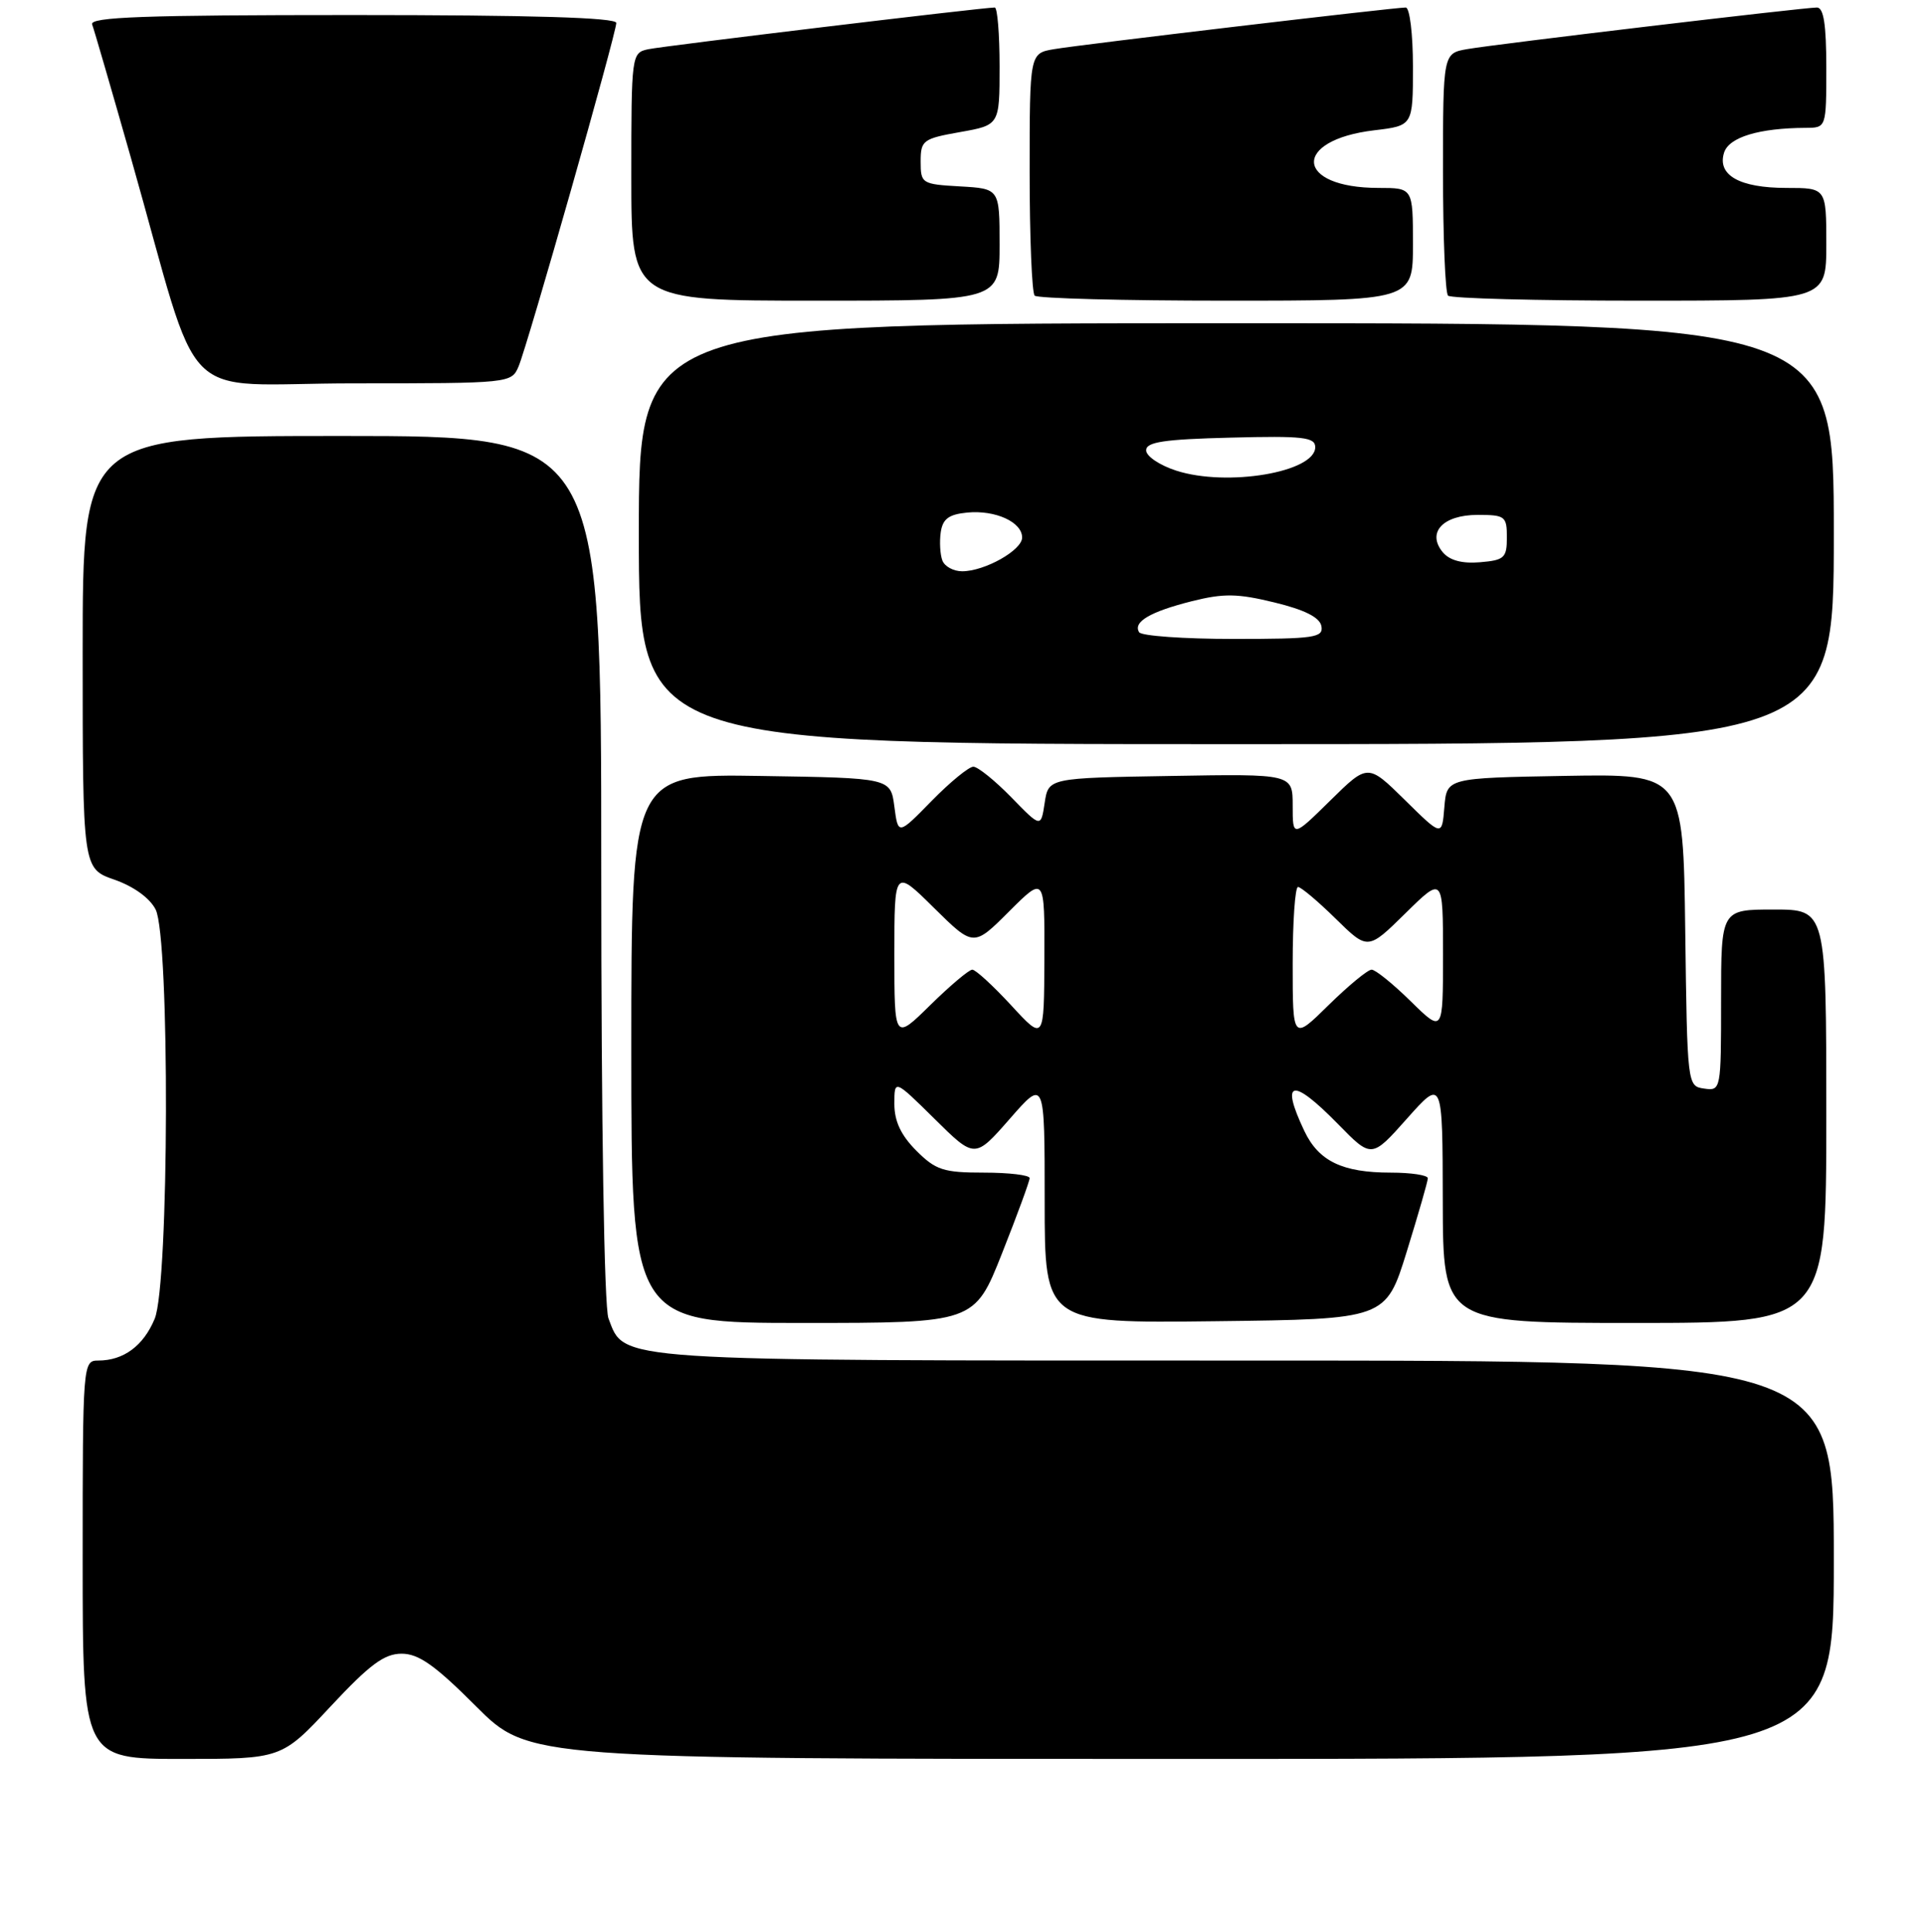 <?xml version="1.0" encoding="UTF-8" standalone="no"?>
<!DOCTYPE svg PUBLIC "-//W3C//DTD SVG 1.1//EN" "http://www.w3.org/Graphics/SVG/1.1/DTD/svg11.dtd" >
<svg xmlns="http://www.w3.org/2000/svg" xmlns:xlink="http://www.w3.org/1999/xlink" version="1.1" viewBox="0 0 256 257">
 <g >
 <path fill="currentColor"
d=" M 44.00 227.00 C 49.19 221.44 51.13 220.00 53.44 220.00 C 55.70 220.00 57.89 221.54 63.34 227.00 C 70.34 234.00 70.34 234.00 157.17 234.00 C 244.00 234.00 244.00 234.00 244.00 207.50 C 244.00 181.00 244.00 181.00 165.95 181.00 C 80.83 181.00 83.15 181.15 80.96 175.39 C 80.39 173.89 80.00 149.59 80.00 115.43 C 80.00 58.00 80.00 58.00 45.50 58.00 C 11.00 58.00 11.00 58.00 11.00 86.78 C 11.00 115.56 11.00 115.56 15.23 117.03 C 17.80 117.93 19.94 119.48 20.71 121.00 C 22.61 124.78 22.51 170.85 20.58 175.45 C 19.08 179.05 16.44 181.00 13.07 181.00 C 11.03 181.00 11.00 181.39 11.00 207.50 C 11.00 234.00 11.00 234.00 24.23 234.00 C 37.47 234.00 37.47 234.00 44.00 227.00 Z  M 133.33 166.73 C 135.35 161.63 137.00 157.13 137.00 156.73 C 137.00 156.33 134.27 156.00 130.92 156.00 C 125.54 156.00 124.51 155.67 121.92 153.08 C 119.88 151.03 119.00 149.17 119.00 146.86 C 119.00 143.57 119.00 143.57 124.36 148.86 C 129.71 154.15 129.71 154.15 134.36 148.84 C 139.00 143.53 139.00 143.53 139.00 159.79 C 139.00 176.04 139.00 176.04 161.70 175.77 C 184.39 175.50 184.39 175.50 187.18 166.50 C 188.71 161.55 189.98 157.16 189.98 156.75 C 189.99 156.34 187.77 156.00 185.05 156.00 C 178.61 156.00 175.46 154.48 173.55 150.46 C 170.31 143.63 171.92 143.30 178.04 149.55 C 182.50 154.11 182.50 154.11 187.22 148.80 C 191.94 143.50 191.94 143.50 191.97 159.75 C 192.00 176.00 192.00 176.00 217.50 176.00 C 243.00 176.00 243.00 176.00 243.00 148.50 C 243.00 121.00 243.00 121.00 236.00 121.00 C 229.00 121.00 229.00 121.00 229.00 133.07 C 229.00 145.01 228.98 145.14 226.75 144.82 C 224.51 144.50 224.50 144.42 224.23 123.72 C 223.96 102.95 223.96 102.95 208.23 103.22 C 192.50 103.50 192.50 103.50 192.18 107.39 C 191.86 111.29 191.86 111.29 186.93 106.43 C 182.00 101.58 182.00 101.58 177.00 106.50 C 172.00 111.42 172.00 111.42 172.00 107.19 C 172.00 102.95 172.00 102.95 155.75 103.23 C 139.50 103.50 139.50 103.50 139.00 106.81 C 138.50 110.12 138.50 110.12 134.55 106.06 C 132.37 103.83 130.10 102.00 129.51 102.00 C 128.91 102.00 126.41 104.05 123.96 106.55 C 119.50 111.11 119.50 111.11 119.00 107.30 C 118.50 103.50 118.50 103.50 101.25 103.23 C 84.00 102.95 84.00 102.95 84.00 139.48 C 84.00 176.00 84.00 176.00 106.83 176.00 C 129.66 176.00 129.66 176.00 133.33 166.73 Z  M 244.00 71.00 C 244.00 43.00 244.00 43.00 164.50 43.00 C 85.00 43.00 85.00 43.00 85.00 71.00 C 85.00 99.00 85.00 99.00 164.50 99.00 C 244.00 99.00 244.00 99.00 244.00 71.00 Z  M 69.00 48.75 C 70.21 45.88 82.00 4.46 82.00 3.05 C 82.00 2.34 70.82 2.00 46.89 2.00 C 19.22 2.00 11.89 2.26 12.26 3.25 C 12.52 3.94 14.84 11.93 17.42 21.00 C 27.08 54.97 23.16 51.00 47.06 51.00 C 67.87 51.00 68.05 50.98 69.00 48.75 Z  M 133.00 32.55 C 133.00 25.10 133.00 25.10 127.75 24.80 C 122.65 24.51 122.50 24.41 122.50 21.50 C 122.50 18.67 122.79 18.45 127.75 17.57 C 133.00 16.64 133.00 16.64 133.00 8.82 C 133.00 4.52 132.71 1.00 132.36 1.00 C 130.75 1.00 88.25 6.12 86.25 6.55 C 84.03 7.03 84.00 7.24 84.00 23.52 C 84.00 40.00 84.00 40.00 108.50 40.00 C 133.00 40.00 133.00 40.00 133.00 32.55 Z  M 188.00 32.50 C 188.00 25.00 188.00 25.00 183.43 25.00 C 172.29 25.00 171.84 18.63 182.89 17.33 C 188.00 16.72 188.00 16.72 188.00 8.86 C 188.00 4.51 187.57 1.00 187.04 1.00 C 185.49 1.00 143.80 5.93 140.25 6.54 C 137.00 7.09 137.00 7.09 137.00 22.88 C 137.00 31.56 137.30 38.97 137.67 39.33 C 138.03 39.70 149.51 40.00 163.17 40.00 C 188.00 40.00 188.00 40.00 188.00 32.50 Z  M 243.00 32.50 C 243.00 25.00 243.00 25.00 237.69 25.00 C 231.45 25.00 228.45 23.30 229.40 20.30 C 230.06 18.25 234.04 17.04 240.25 17.01 C 243.00 17.00 243.00 17.00 243.00 9.00 C 243.00 3.26 242.65 1.00 241.75 1.00 C 239.92 1.01 199.07 5.86 195.25 6.53 C 192.00 7.09 192.00 7.09 192.00 22.88 C 192.00 31.56 192.30 38.97 192.67 39.33 C 193.03 39.70 204.51 40.00 218.17 40.00 C 243.00 40.00 243.00 40.00 243.00 32.50 Z  M 119.00 127.00 C 119.00 115.57 119.00 115.57 124.27 120.78 C 129.54 125.98 129.54 125.98 134.27 121.25 C 139.00 116.53 139.00 116.53 138.96 127.51 C 138.92 138.50 138.92 138.50 134.55 133.75 C 132.14 131.14 129.81 129.00 129.37 129.00 C 128.93 129.00 126.42 131.12 123.78 133.71 C 119.00 138.42 119.00 138.42 119.00 127.00 Z  M 172.00 128.21 C 172.00 122.60 172.32 118.00 172.71 118.00 C 173.10 118.00 175.35 119.89 177.71 122.21 C 182.00 126.42 182.00 126.42 187.00 121.50 C 192.00 116.58 192.00 116.58 192.00 127.00 C 192.00 137.42 192.00 137.42 187.71 133.21 C 185.35 130.89 183.01 129.00 182.50 129.00 C 181.99 129.00 179.42 131.12 176.78 133.71 C 172.00 138.42 172.00 138.42 172.00 128.21 Z  M 151.57 84.11 C 150.72 82.74 153.03 81.38 158.59 79.98 C 162.83 78.92 164.66 78.95 169.58 80.15 C 173.61 81.13 175.59 82.13 175.82 83.29 C 176.11 84.83 174.92 85.00 164.13 85.00 C 157.52 85.00 151.87 84.60 151.57 84.11 Z  M 125.39 74.57 C 125.09 73.79 124.99 72.10 125.17 70.82 C 125.43 69.03 126.23 68.43 128.70 68.19 C 132.44 67.83 136.00 69.45 136.00 71.51 C 136.00 73.20 131.02 76.00 128.02 76.00 C 126.87 76.00 125.69 75.36 125.39 74.57 Z  M 191.97 73.47 C 189.80 70.84 191.99 68.50 196.61 68.50 C 200.27 68.50 200.50 68.68 200.50 71.50 C 200.50 74.22 200.16 74.53 196.91 74.80 C 194.53 75.00 192.88 74.55 191.97 73.47 Z  M 156.50 62.61 C 154.30 61.90 152.50 60.69 152.50 59.91 C 152.50 58.80 154.87 58.44 163.75 58.22 C 173.39 57.97 175.00 58.16 175.00 59.49 C 175.00 62.82 163.27 64.80 156.50 62.61 Z "/>
</g>
</svg>